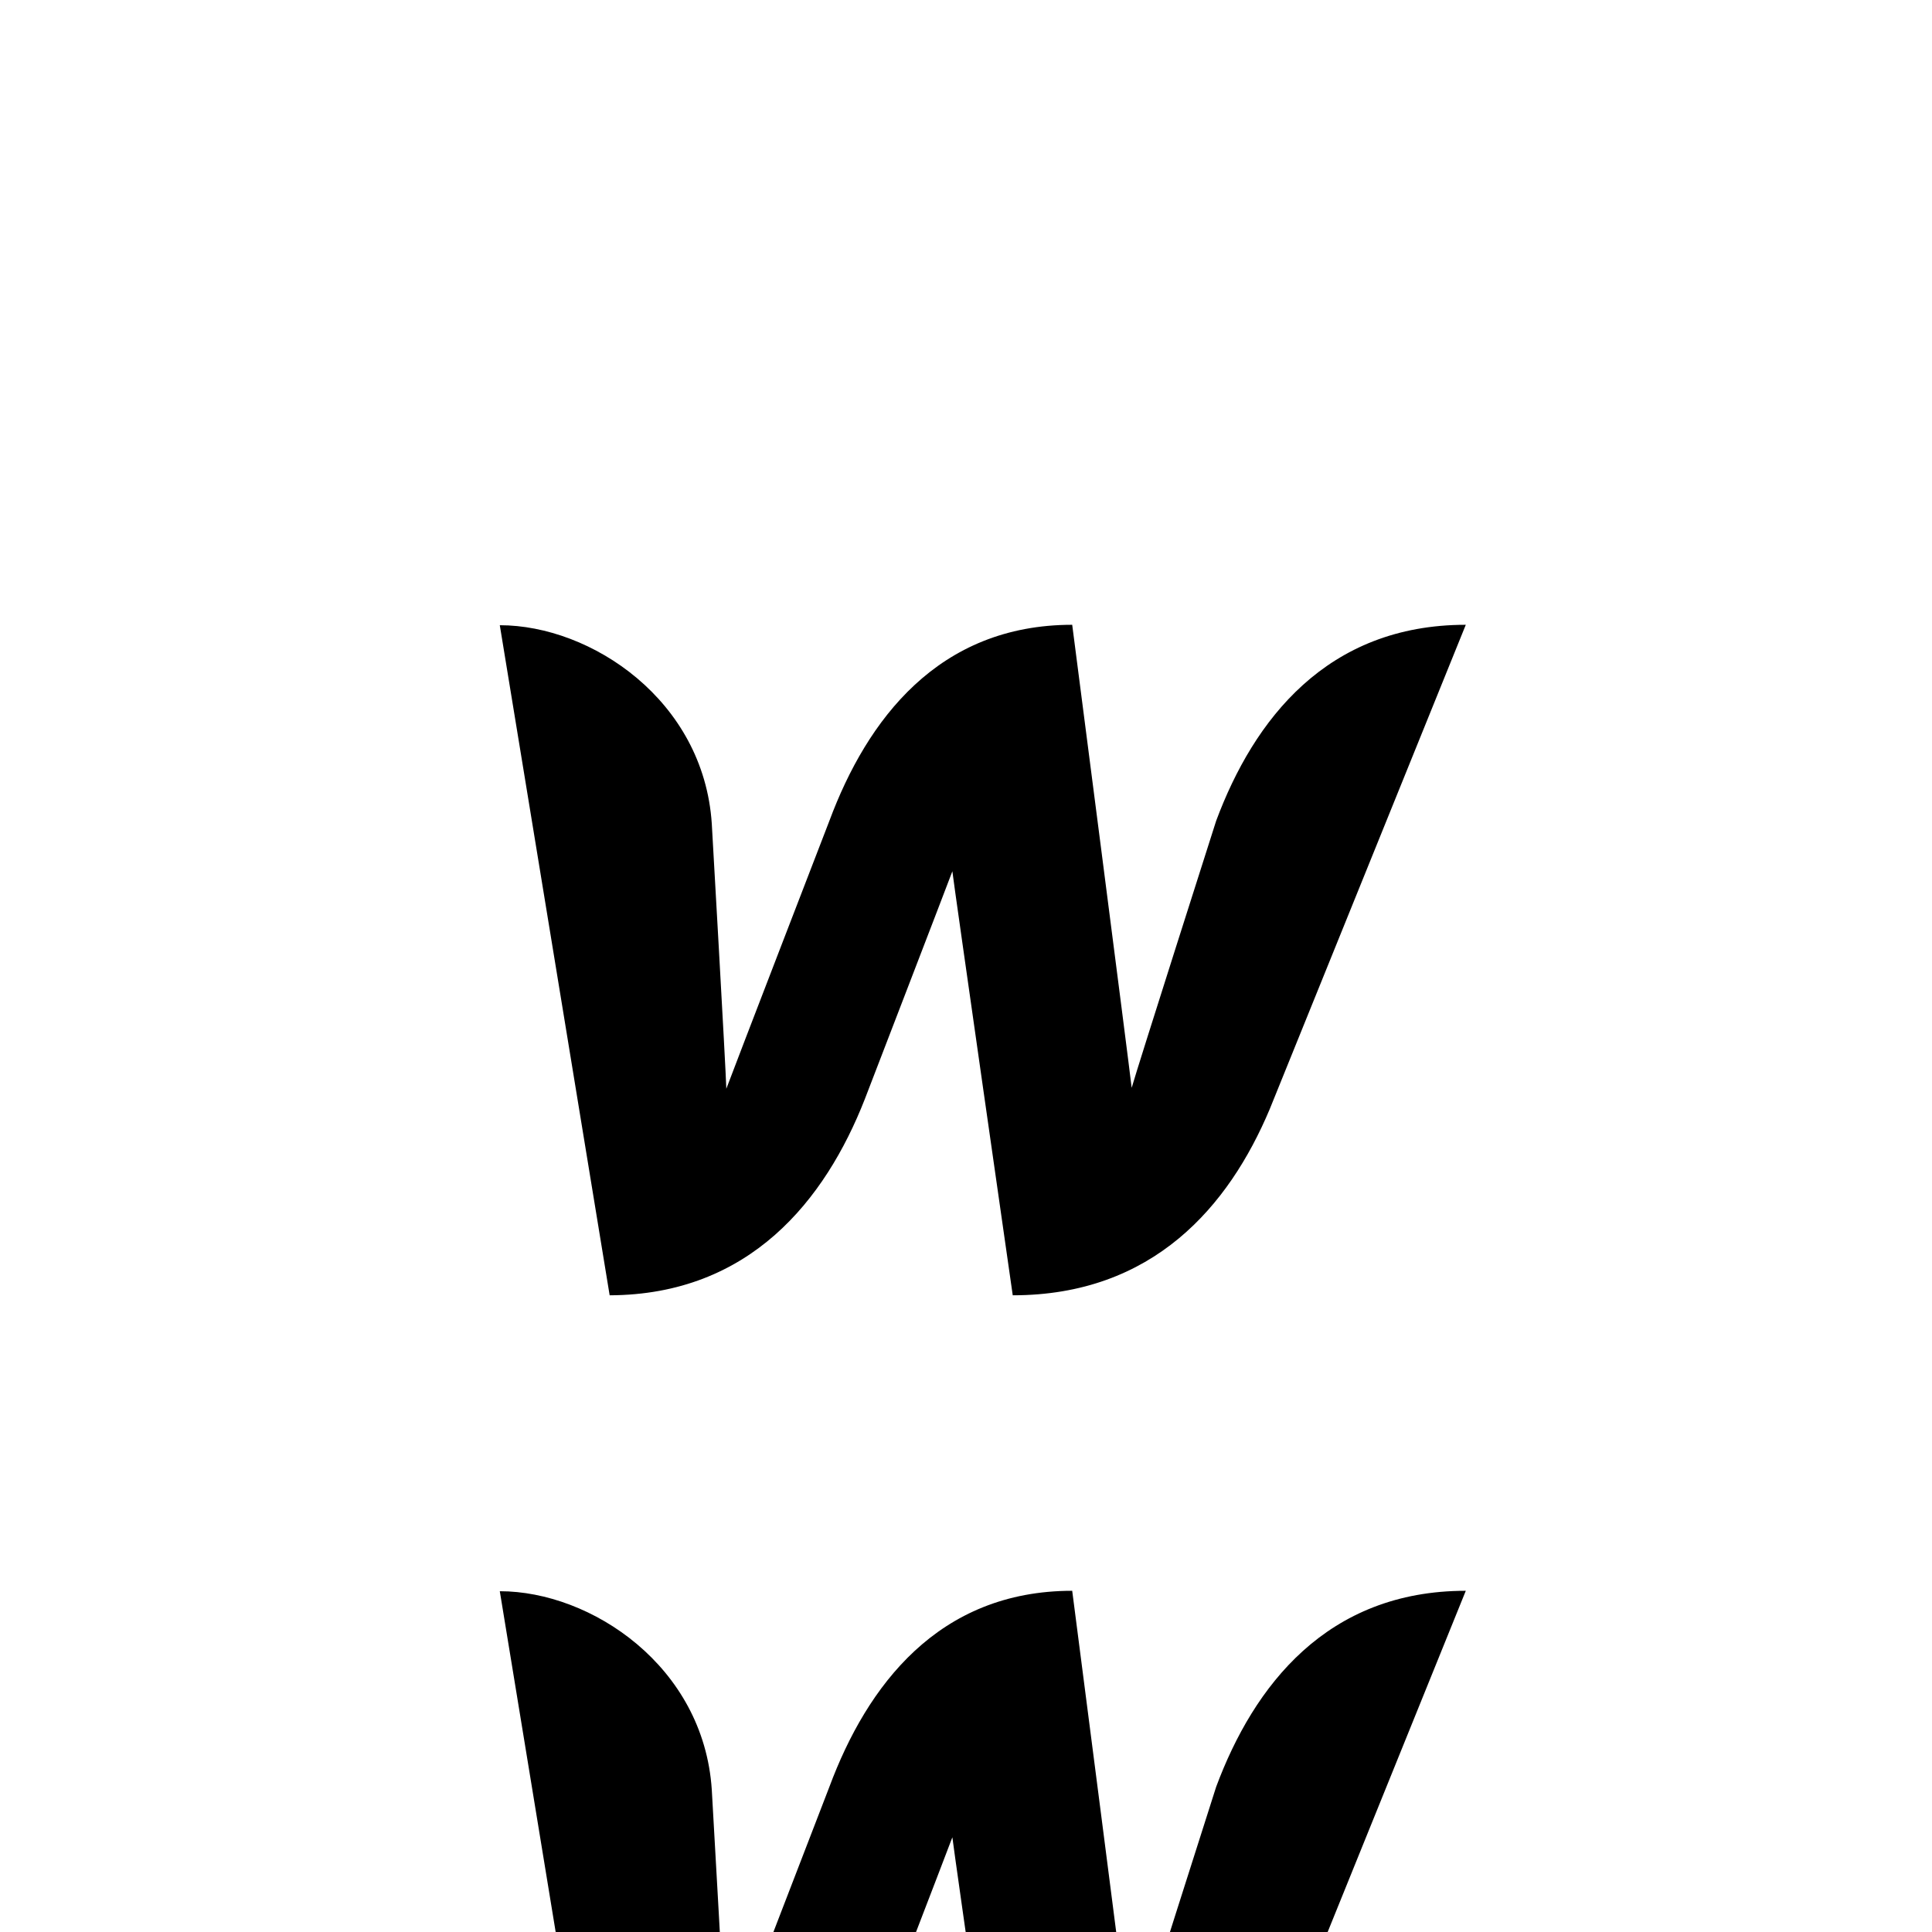 <svg xmlns="http://www.w3.org/2000/svg" xmlns:xlink="http://www.w3.org/1999/xlink" viewBox="0 0 36 36"><g><defs><path d="M 22.661 15.296 C 22.661 15.296 21.197 19.881 21.087 20.27 C 21.045 19.881 19.979 11.642 19.979 11.642 C 17.484 11.642 16.156 13.41 15.454 15.296 C 15.454 15.296 13.678 19.898 13.534 20.287 C 13.525 19.923 13.263 15.347 13.263 15.347 C 13.111 13.046 11.013 11.65 9.313 11.65 L 11.36 24.136 C 13.974 24.127 15.378 22.359 16.114 20.482 C 16.114 20.482 17.678 16.421 17.746 16.235 C 17.763 16.413 18.871 24.136 18.871 24.136 C 21.485 24.136 22.897 22.478 23.659 20.668 L 27.313 11.642 C 24.725 11.642 23.363 13.41 22.661 15.296 Z" id="a1000z"></path><filter id="a1002z" x="0.0%" y="-142.9%" width="99.4%" height="385.1%" filterUnits="objectBoundingBox"><feGaussianBlur stdDeviation="0" in="SourceAlpha" result="a1004z"></feGaussianBlur><feOffset dx="0" dy="18" in="a1004z" result="a1005z"></feOffset><feComposite in="a1005z" in2="SourceAlpha" operator="arithmetic" k2="-1" k3="1" result="a1006z"></feComposite><feColorMatrix color-interpolation-filters="sRGB" values="0 0 0 0 0   0 0 0 0 0   0 0 0 0 0  0 0 0 1 0" type="matrix" in="a1006z" result="a1007z"></feColorMatrix></filter></defs><use xlink:href="#a1000z" fill="rgb(0, 0, 0)" clip-path="url(#a1001z)"></use><use fill="black" fill-opacity="1" filter="url(#a1002z)" xlink:href="#a1000z"></use></g></svg>